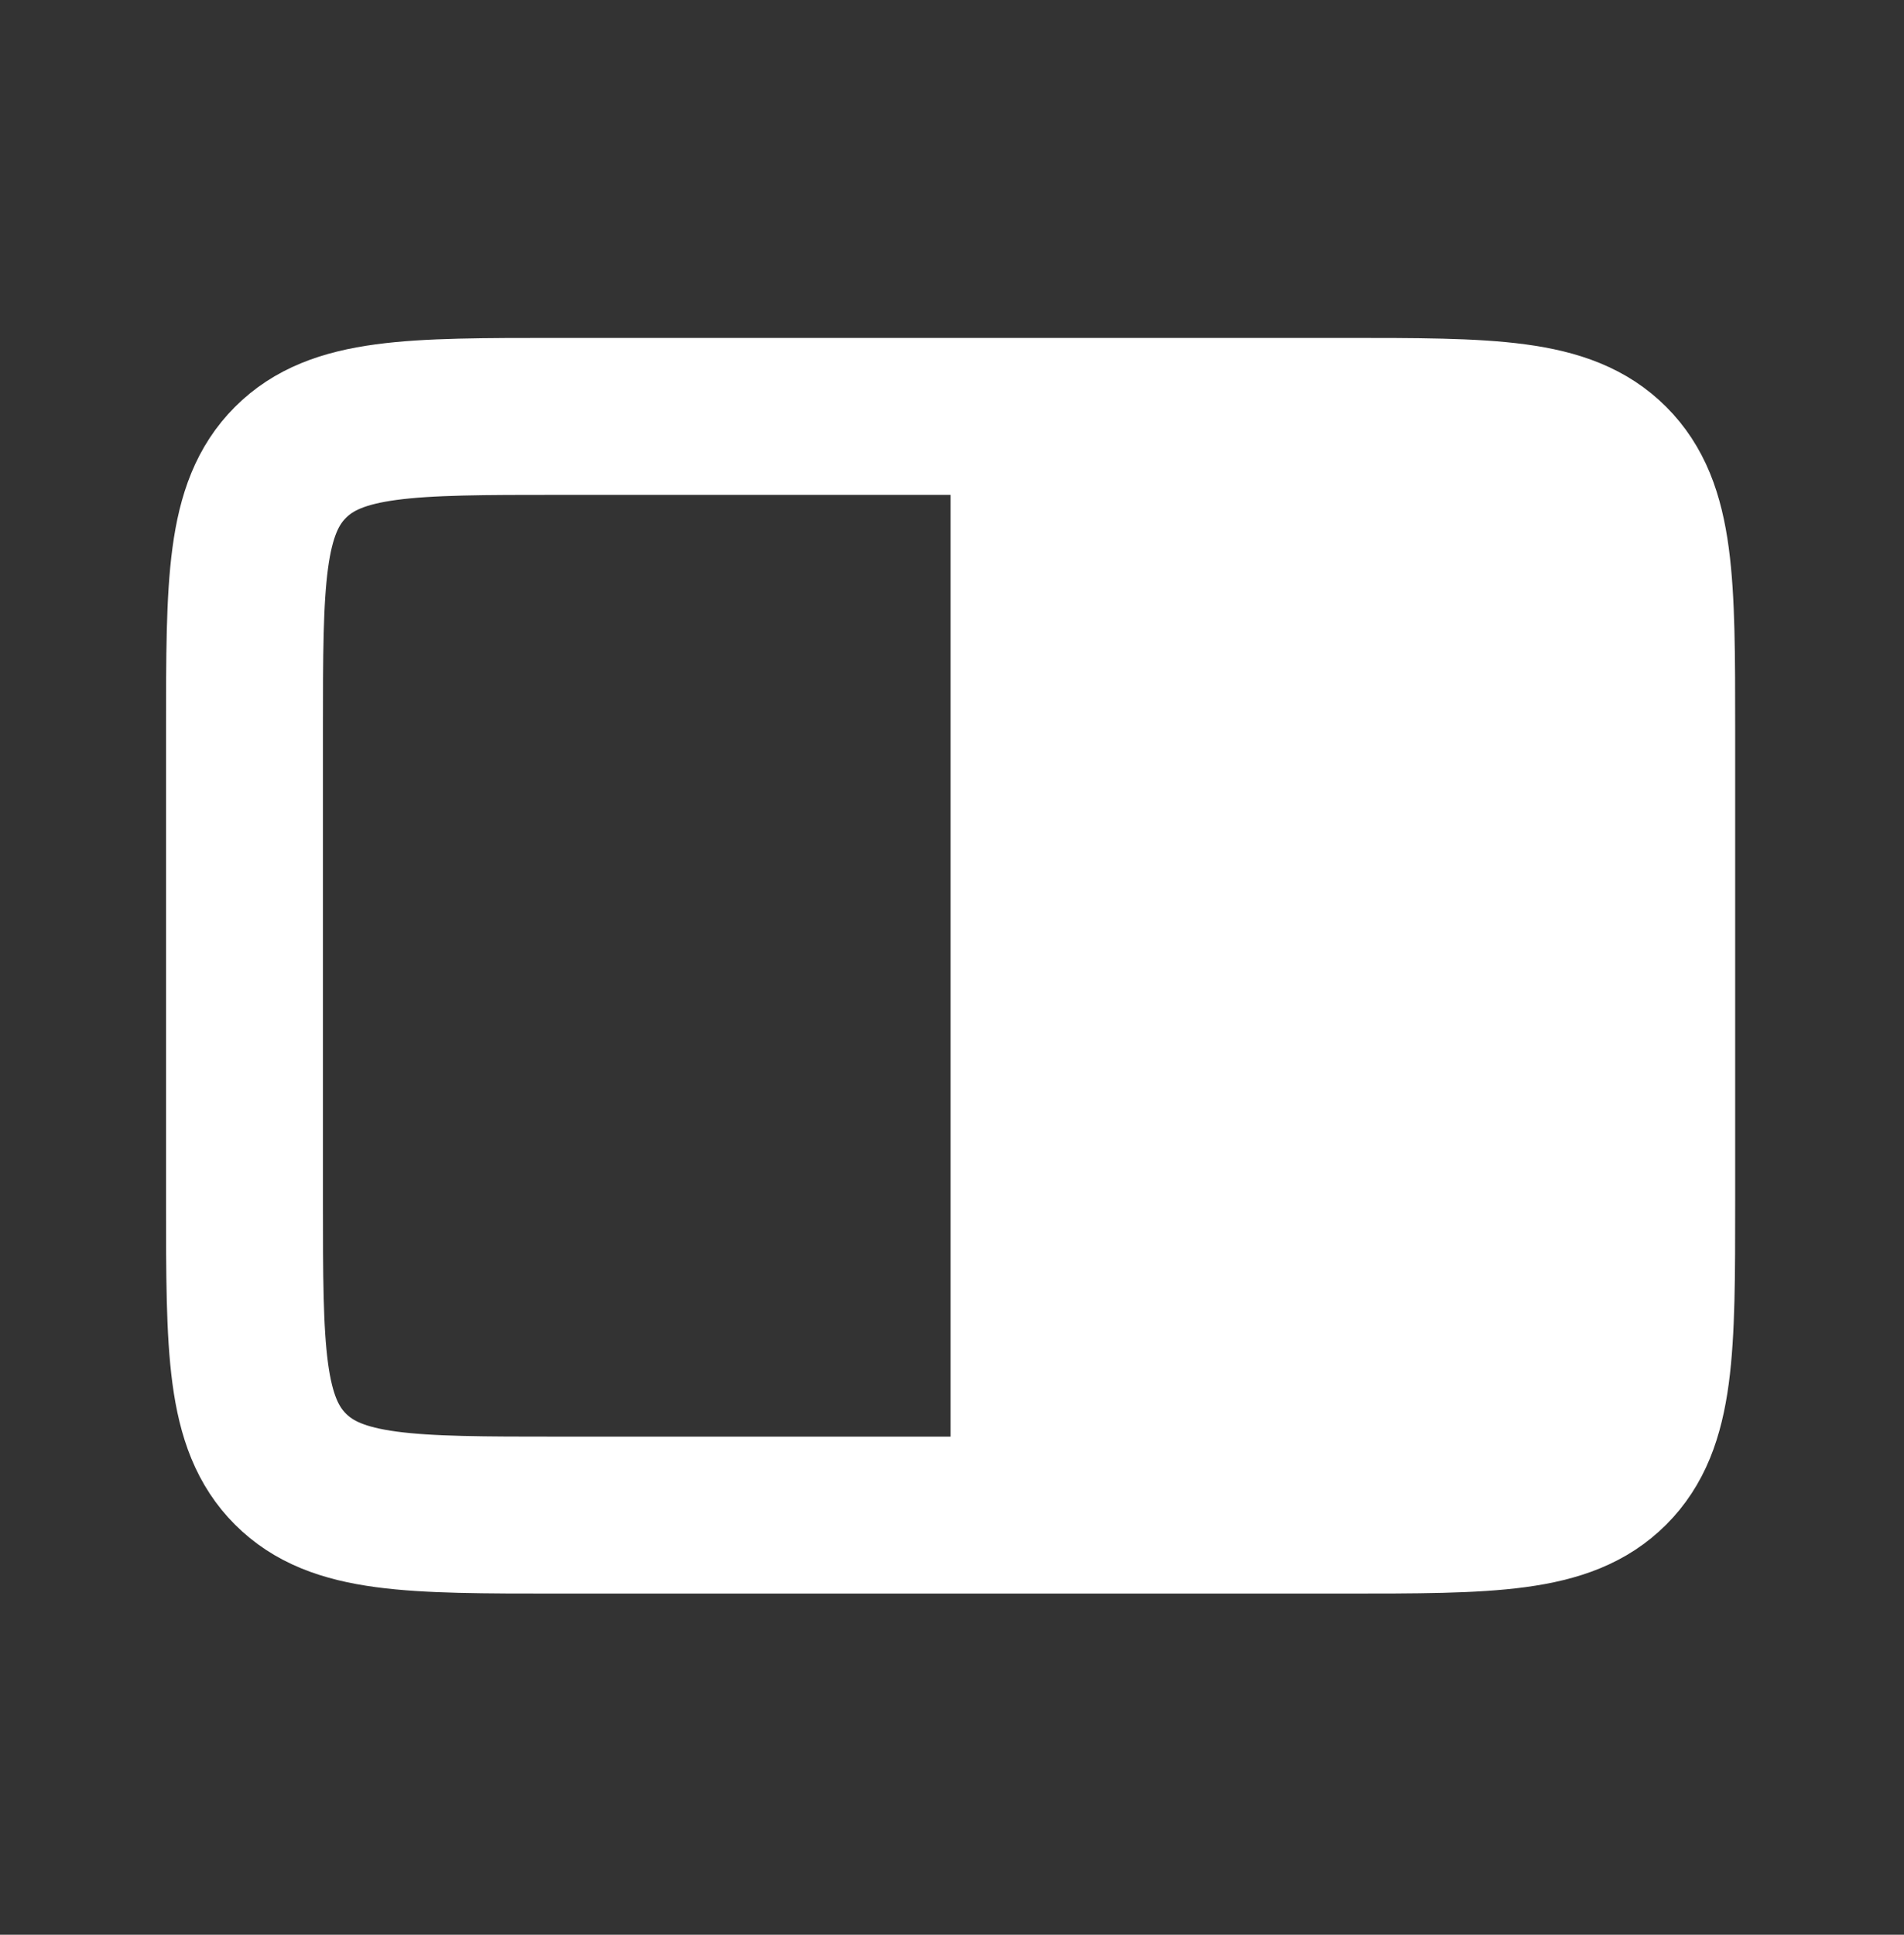 <svg width="63" height="64" viewBox="0 0 63 64" fill="none" xmlns="http://www.w3.org/2000/svg">
<rect x="0" y="0" width="63" height="64" fill="#333333" stroke="none"/>
<g clip-path="url(#clip0_35_15786)">
<path d="M54.818 39.734V24.158C54.818 19.263 54.818 16.816 53.297 15.295C51.776 13.774 49.328 13.774 44.43 13.774H18.477C13.58 13.774 11.131 13.774 9.611 15.295C8.09 16.816 8.09 19.263 8.09 24.158V39.734C8.09 44.629 8.09 47.077 9.611 48.597C11.131 50.118 13.579 50.118 18.474 50.118H44.434C49.329 50.118 51.776 50.118 53.297 48.597C54.818 47.077 54.818 44.629 54.818 39.734Z" stroke="white" stroke-width="5.192"/>
<path d="M54.818 39.734V24.158C54.818 19.263 54.818 16.816 53.297 15.295C51.776 13.774 49.329 13.774 44.434 13.774H31.454V50.118H44.434C49.329 50.118 51.776 50.118 53.297 48.597C54.818 47.077 54.818 44.629 54.818 39.734Z" fill="white"/>
</g>
<defs>
<clipPath id="clip0_35_15786">
<rect width="62.304" height="62.304" fill="white" transform="translate(0.454 0.946)"/>
</clipPath>
</defs>
</svg>
